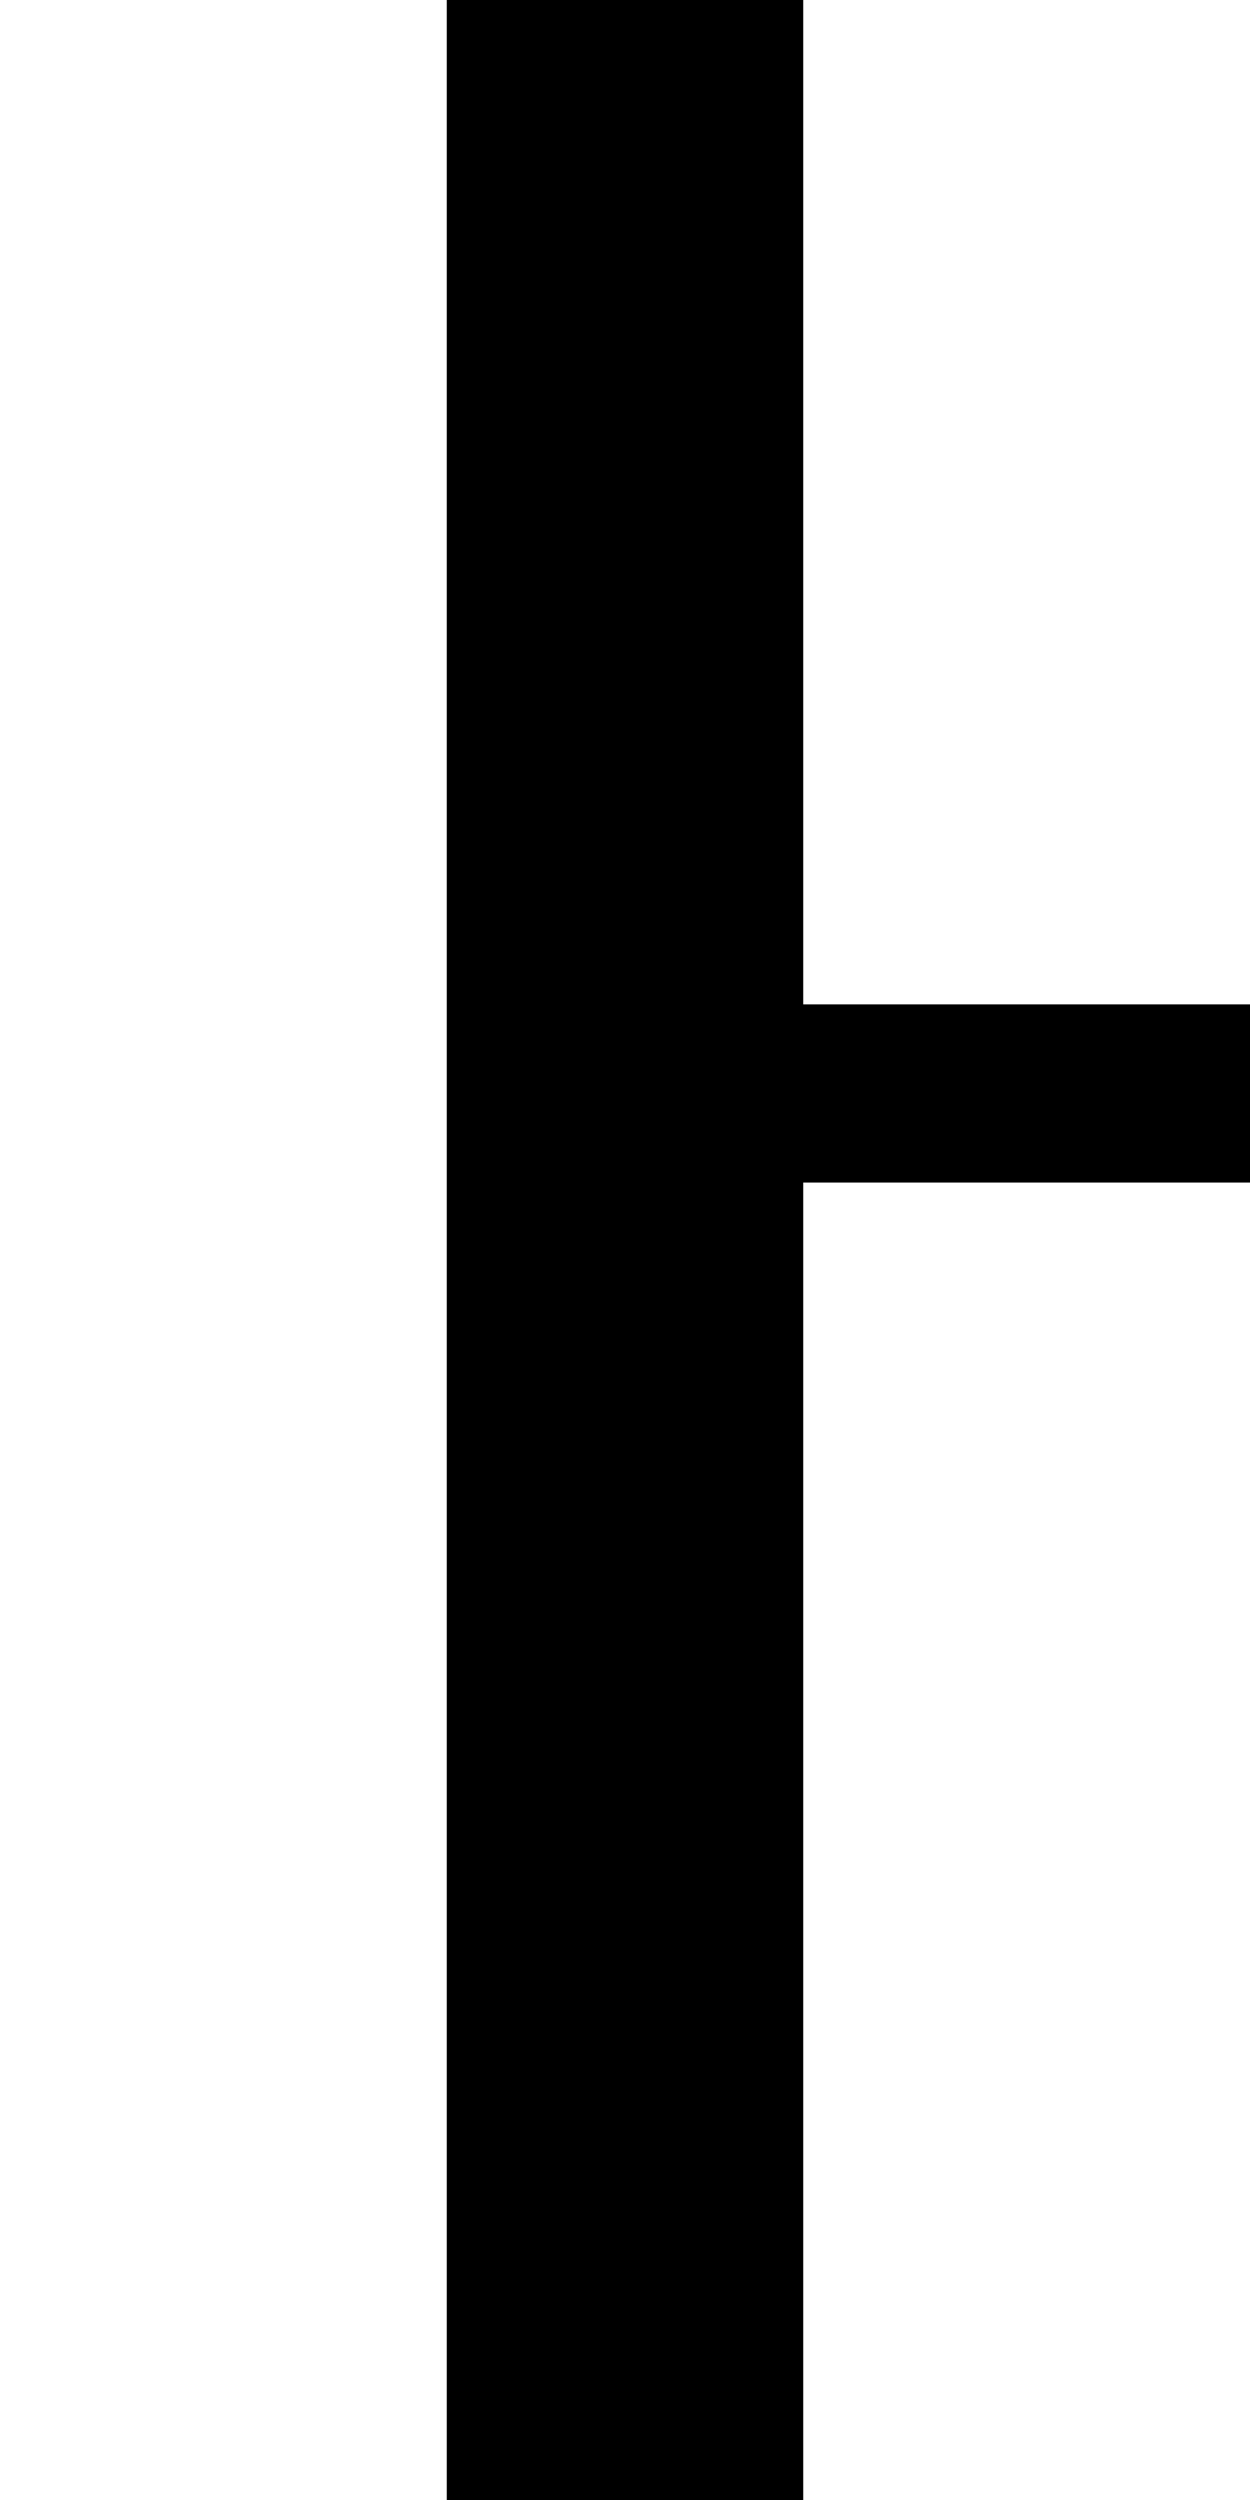 <?xml version="1.0" encoding="UTF-8" standalone="no"?>
<svg
   xmlns:dc="http://purl.org/dc/elements/1.1/"
   xmlns:cc="http://creativecommons.org/ns#"
   xmlns:rdf="http://www.w3.org/1999/02/22-rdf-syntax-ns#"
   xmlns:svg="http://www.w3.org/2000/svg"
   xmlns="http://www.w3.org/2000/svg"
   id="svg3355"
   height="2048"
   width="1024"
   version="1.1">
  <defs
     id="defs3357" />
  <g
     id="layer1"
     transform="matrix(0,0.859,1,0,483.638,572.282)">
    <path
       style="display:inline;fill:#000000;fill-opacity:1;stroke:none"
       id="path5114-5-3"
       transform="matrix(0,1,1.164,0,-666.356,-483.638)"
       d="M 366,-320 V 2112 H 658 V 969 h 430 v -146 H 658 V -320 Z" />
  </g>
  <g
     id="layer1-4"
     transform="matrix(-0.859,0,0,-1,978.534,808.709)" />
</svg>
